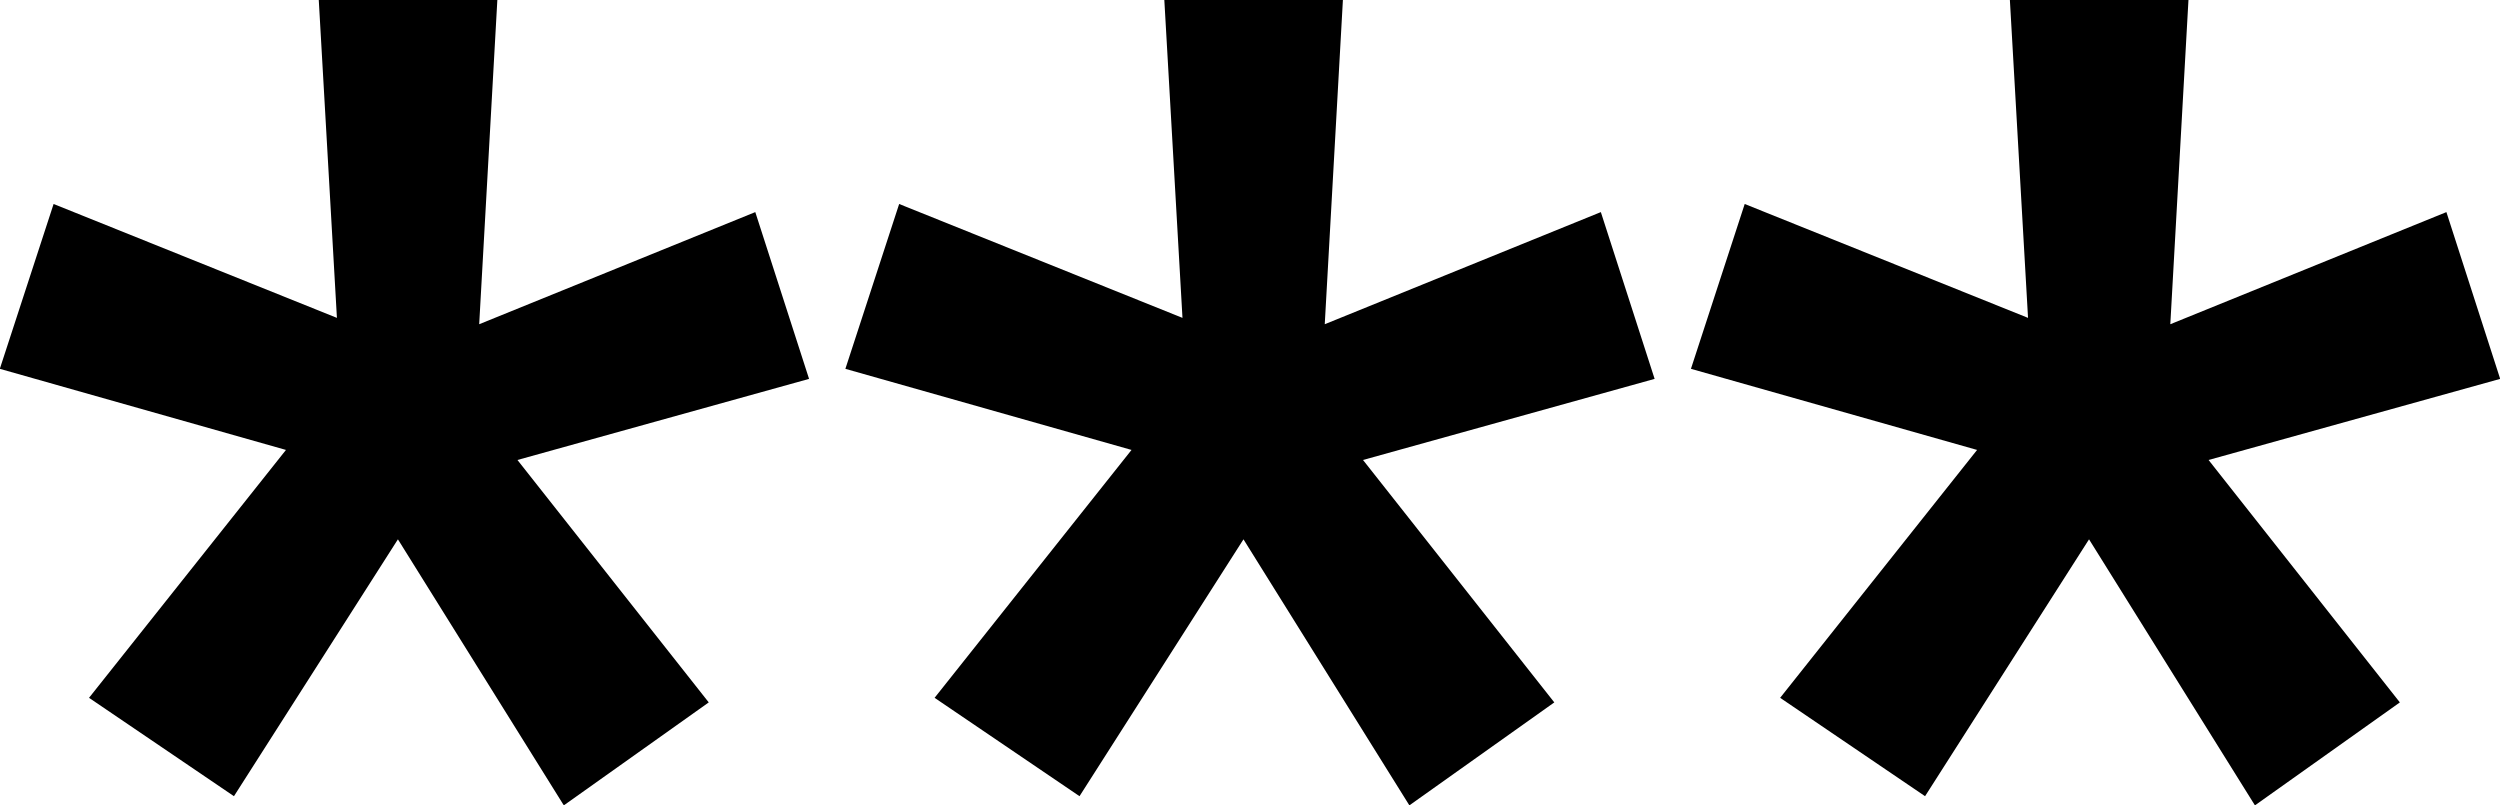 <?xml version="1.0" encoding="UTF-8" standalone="no"?>
<svg
   xmlns:dc="http://purl.org/dc/elements/1.1/"
   xmlns:cc="http://creativecommons.org/ns#"
   xmlns:rdf="http://www.w3.org/1999/02/22-rdf-syntax-ns#"
   xmlns:svg="http://www.w3.org/2000/svg"
   xmlns="http://www.w3.org/2000/svg"
   width="14.18mm"
   height="4.568mm"
   viewBox="0 0 14.18 4.568"
   version="1.1"
   id="svg8">
  <defs
     id="defs2" />
  <g
     id="layer1"
     transform="translate(-76.623,-129.525)">
    <g
       aria-label="***"
       id="text835"
       style="font-style:normal;font-weight:normal;font-size:10.583px;line-height:1.25;font-family:Roboto;letter-spacing:0px;word-spacing:0px;fill:#000000;fill-opacity:1;stroke:none;stroke-width:0.265">
      <path
         d="m 78.245,132.077 -1.623,-0.46 0.305,-0.935 1.607,0.646 -0.103,-1.804 h 1.013 l -0.103,1.84 1.566,-0.636 0.305,0.946 -1.654,0.46 1.085,1.375 -0.822,0.584 -0.941,-1.509 -0.93,1.457 -0.822,-0.558 z"
         style="font-style:normal;font-variant:normal;font-weight:bold;font-stretch:normal;font-family:Roboto;-inkscape-font-specification:'Roboto Bold';stroke-width:0.265"
         id="path839" />
      <path
         d="m 83.041,132.077 -1.623,-0.46 0.305,-0.935 1.607,0.646 -0.103,-1.804 h 1.013 l -0.103,1.84 1.566,-0.636 0.305,0.946 -1.654,0.46 1.085,1.375 -0.822,0.584 -0.941,-1.509 -0.93,1.457 -0.822,-0.558 z"
         style="font-style:normal;font-variant:normal;font-weight:bold;font-stretch:normal;font-family:Roboto;-inkscape-font-specification:'Roboto Bold';stroke-width:0.265"
         id="path841" />
      <path
         d="m 87.837,132.077 -1.623,-0.46 0.305,-0.935 1.607,0.646 -0.103,-1.804 h 1.013 l -0.103,1.84 1.566,-0.636 0.305,0.946 -1.654,0.46 1.085,1.375 -0.822,0.584 -0.941,-1.509 -0.93,1.457 -0.822,-0.558 z"
         style="font-style:normal;font-variant:normal;font-weight:bold;font-stretch:normal;font-family:Roboto;-inkscape-font-specification:'Roboto Bold';stroke-width:0.265"
         id="path843" />
    </g>
  </g>
</svg>
